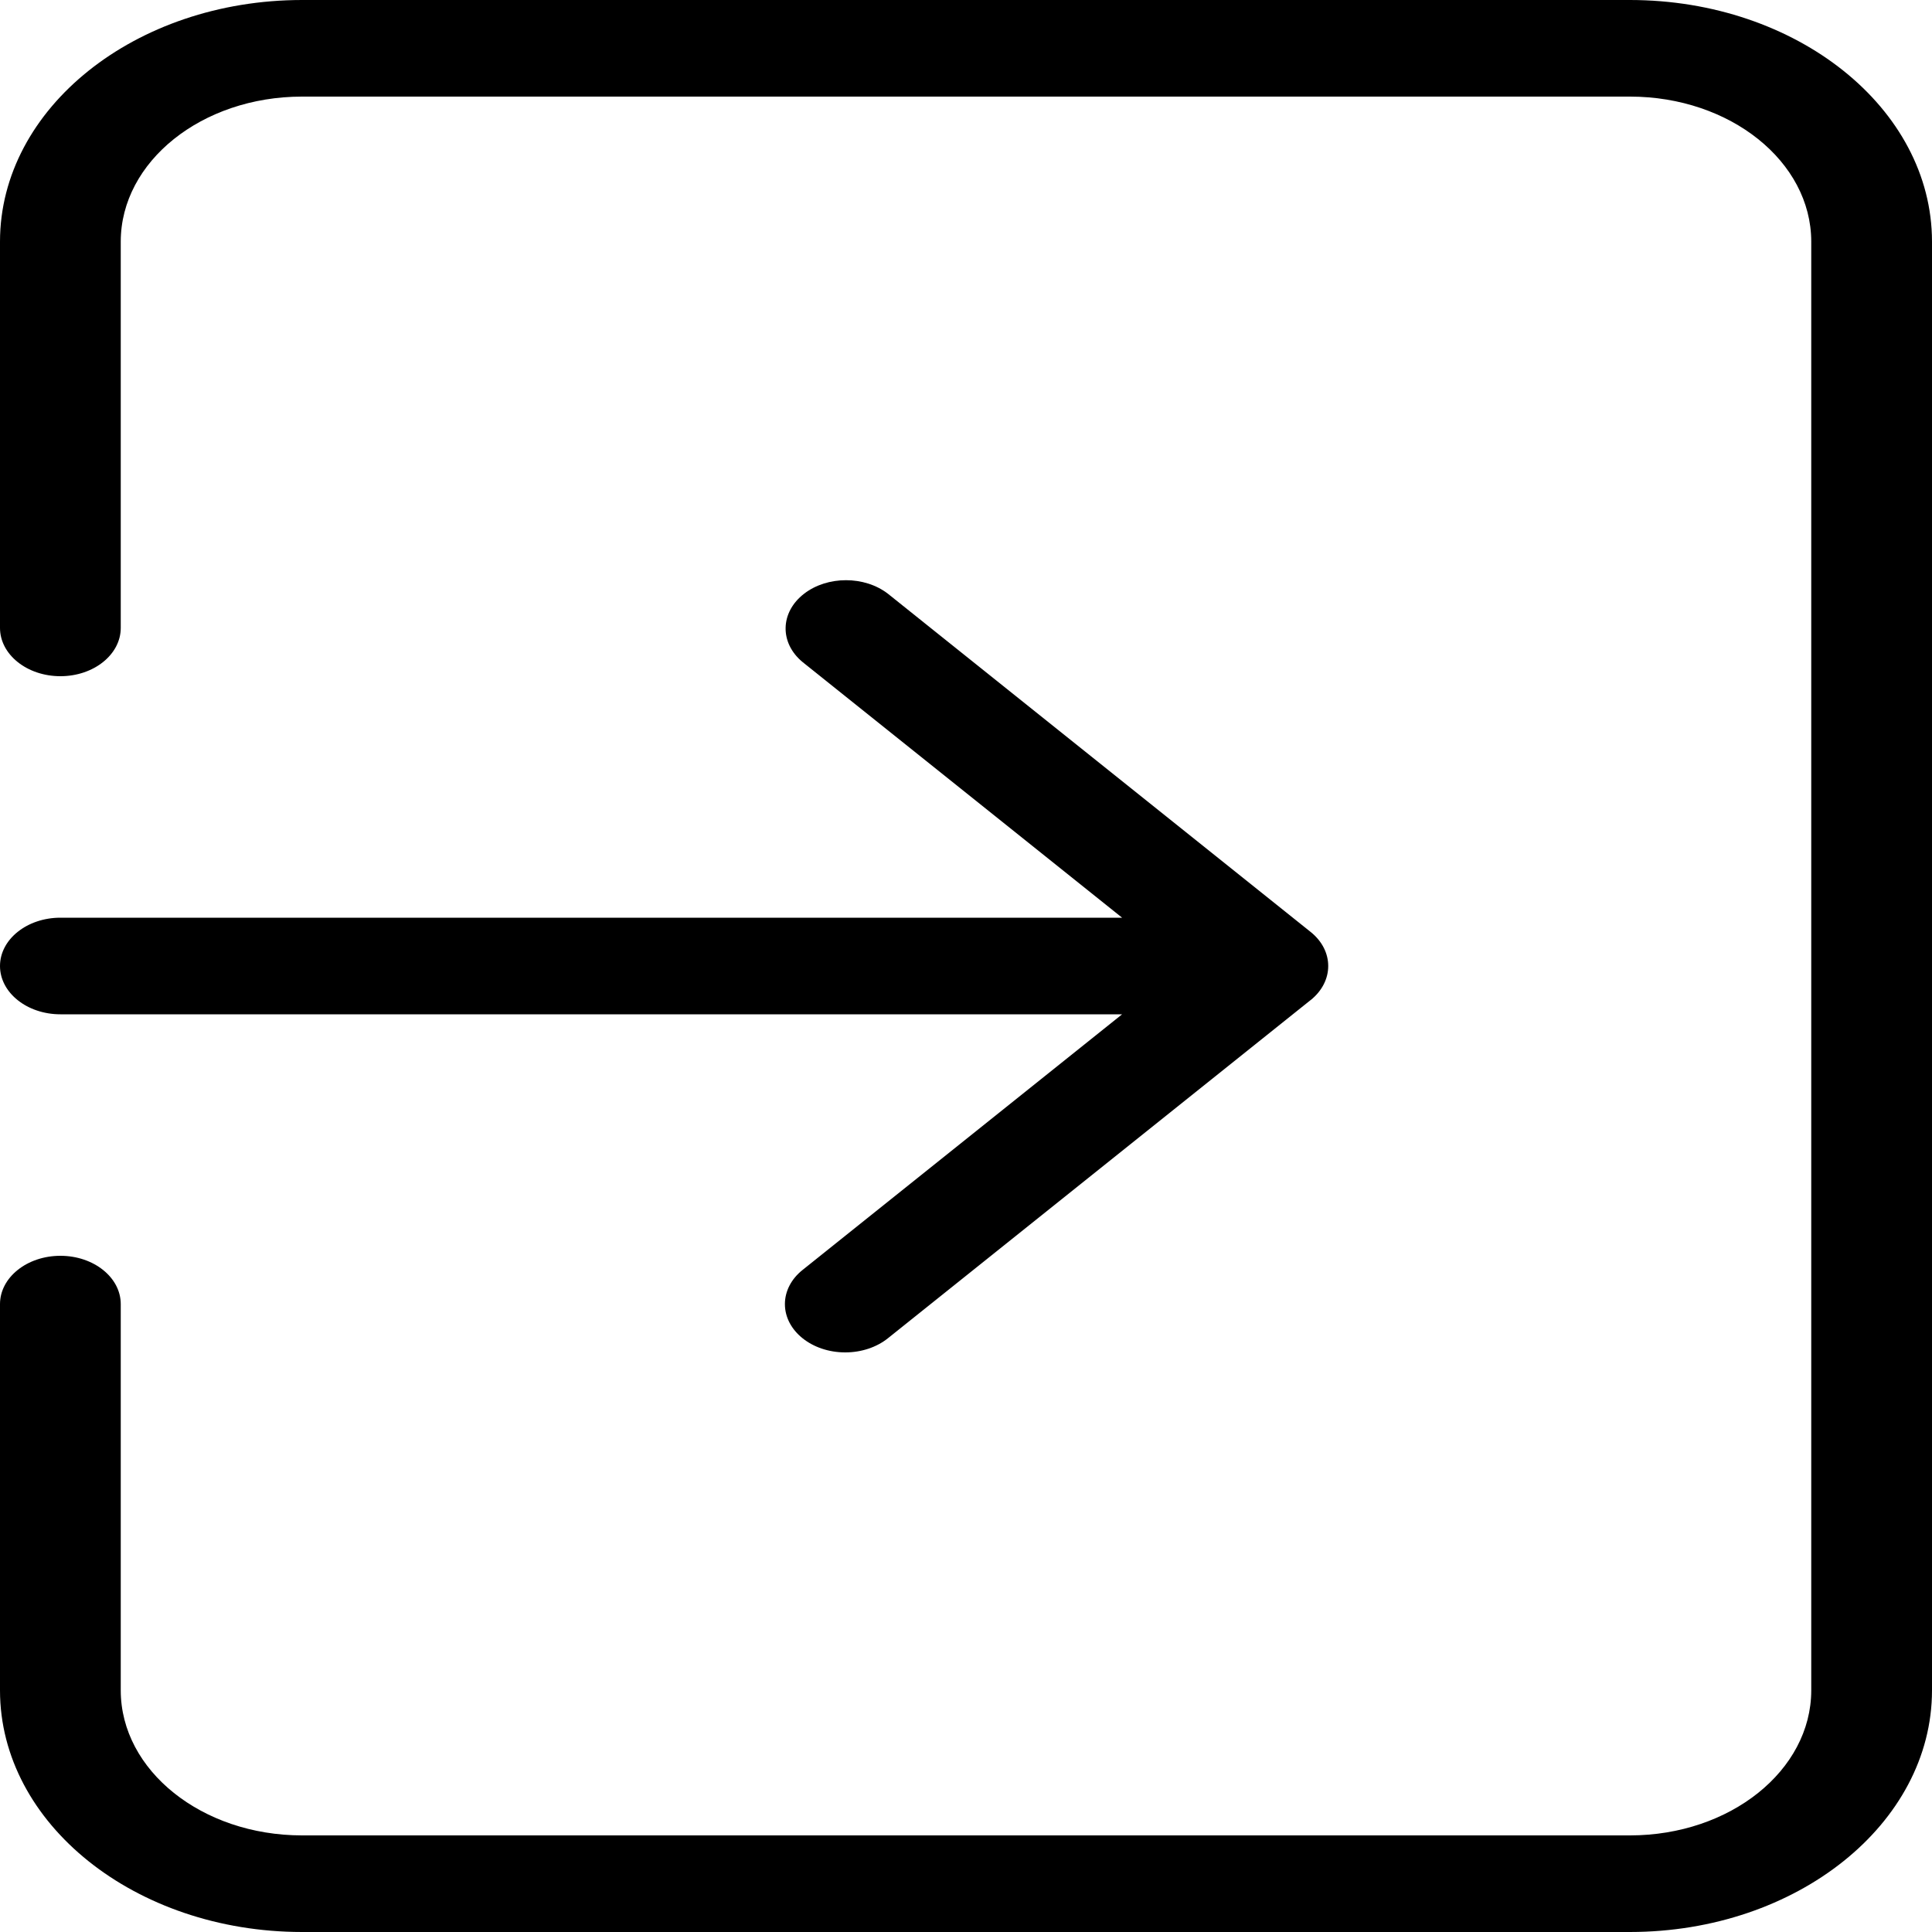 <svg width="30" height="30" viewBox="0 0 30 30" fill="none" xmlns="http://www.w3.org/2000/svg">
<path d="M0 15C0 15.414 0.42 15.75 0.938 15.75H17.424L12.462 19.72C12.286 19.86 12.188 20.051 12.188 20.25C12.188 20.664 12.607 21 13.125 21C13.374 21 13.612 20.921 13.788 20.78L20.35 15.53C20.35 15.53 20.351 15.53 20.351 15.53C20.716 15.237 20.716 14.762 20.35 14.47L13.788 9.22C13.425 8.939 12.848 8.939 12.485 9.22C12.113 9.508 12.102 9.982 12.462 10.28L17.424 14.25H0.938C0.42 14.25 0 14.586 0 15ZM25.312 0H4.688C2.1 0.002 0.002 1.68 0 3.75V9.75C0 10.164 0.42 10.5 0.938 10.5C1.455 10.5 1.875 10.164 1.875 9.75V3.75C1.877 2.508 3.135 1.501 4.688 1.5H25.312C26.865 1.501 28.123 2.508 28.125 3.75V26.25C28.123 27.492 26.865 28.499 25.312 28.5H4.688C3.135 28.499 1.877 27.492 1.875 26.25V20.25C1.875 19.836 1.455 19.5 0.938 19.5C0.42 19.5 0 19.836 0 20.25V26.25C0.002 28.32 2.1 29.998 4.688 30H25.312C27.9 29.998 29.998 28.32 30 26.25V3.75C29.998 1.68 27.9 0.002 25.312 0Z" fill="black"/>
</svg>
